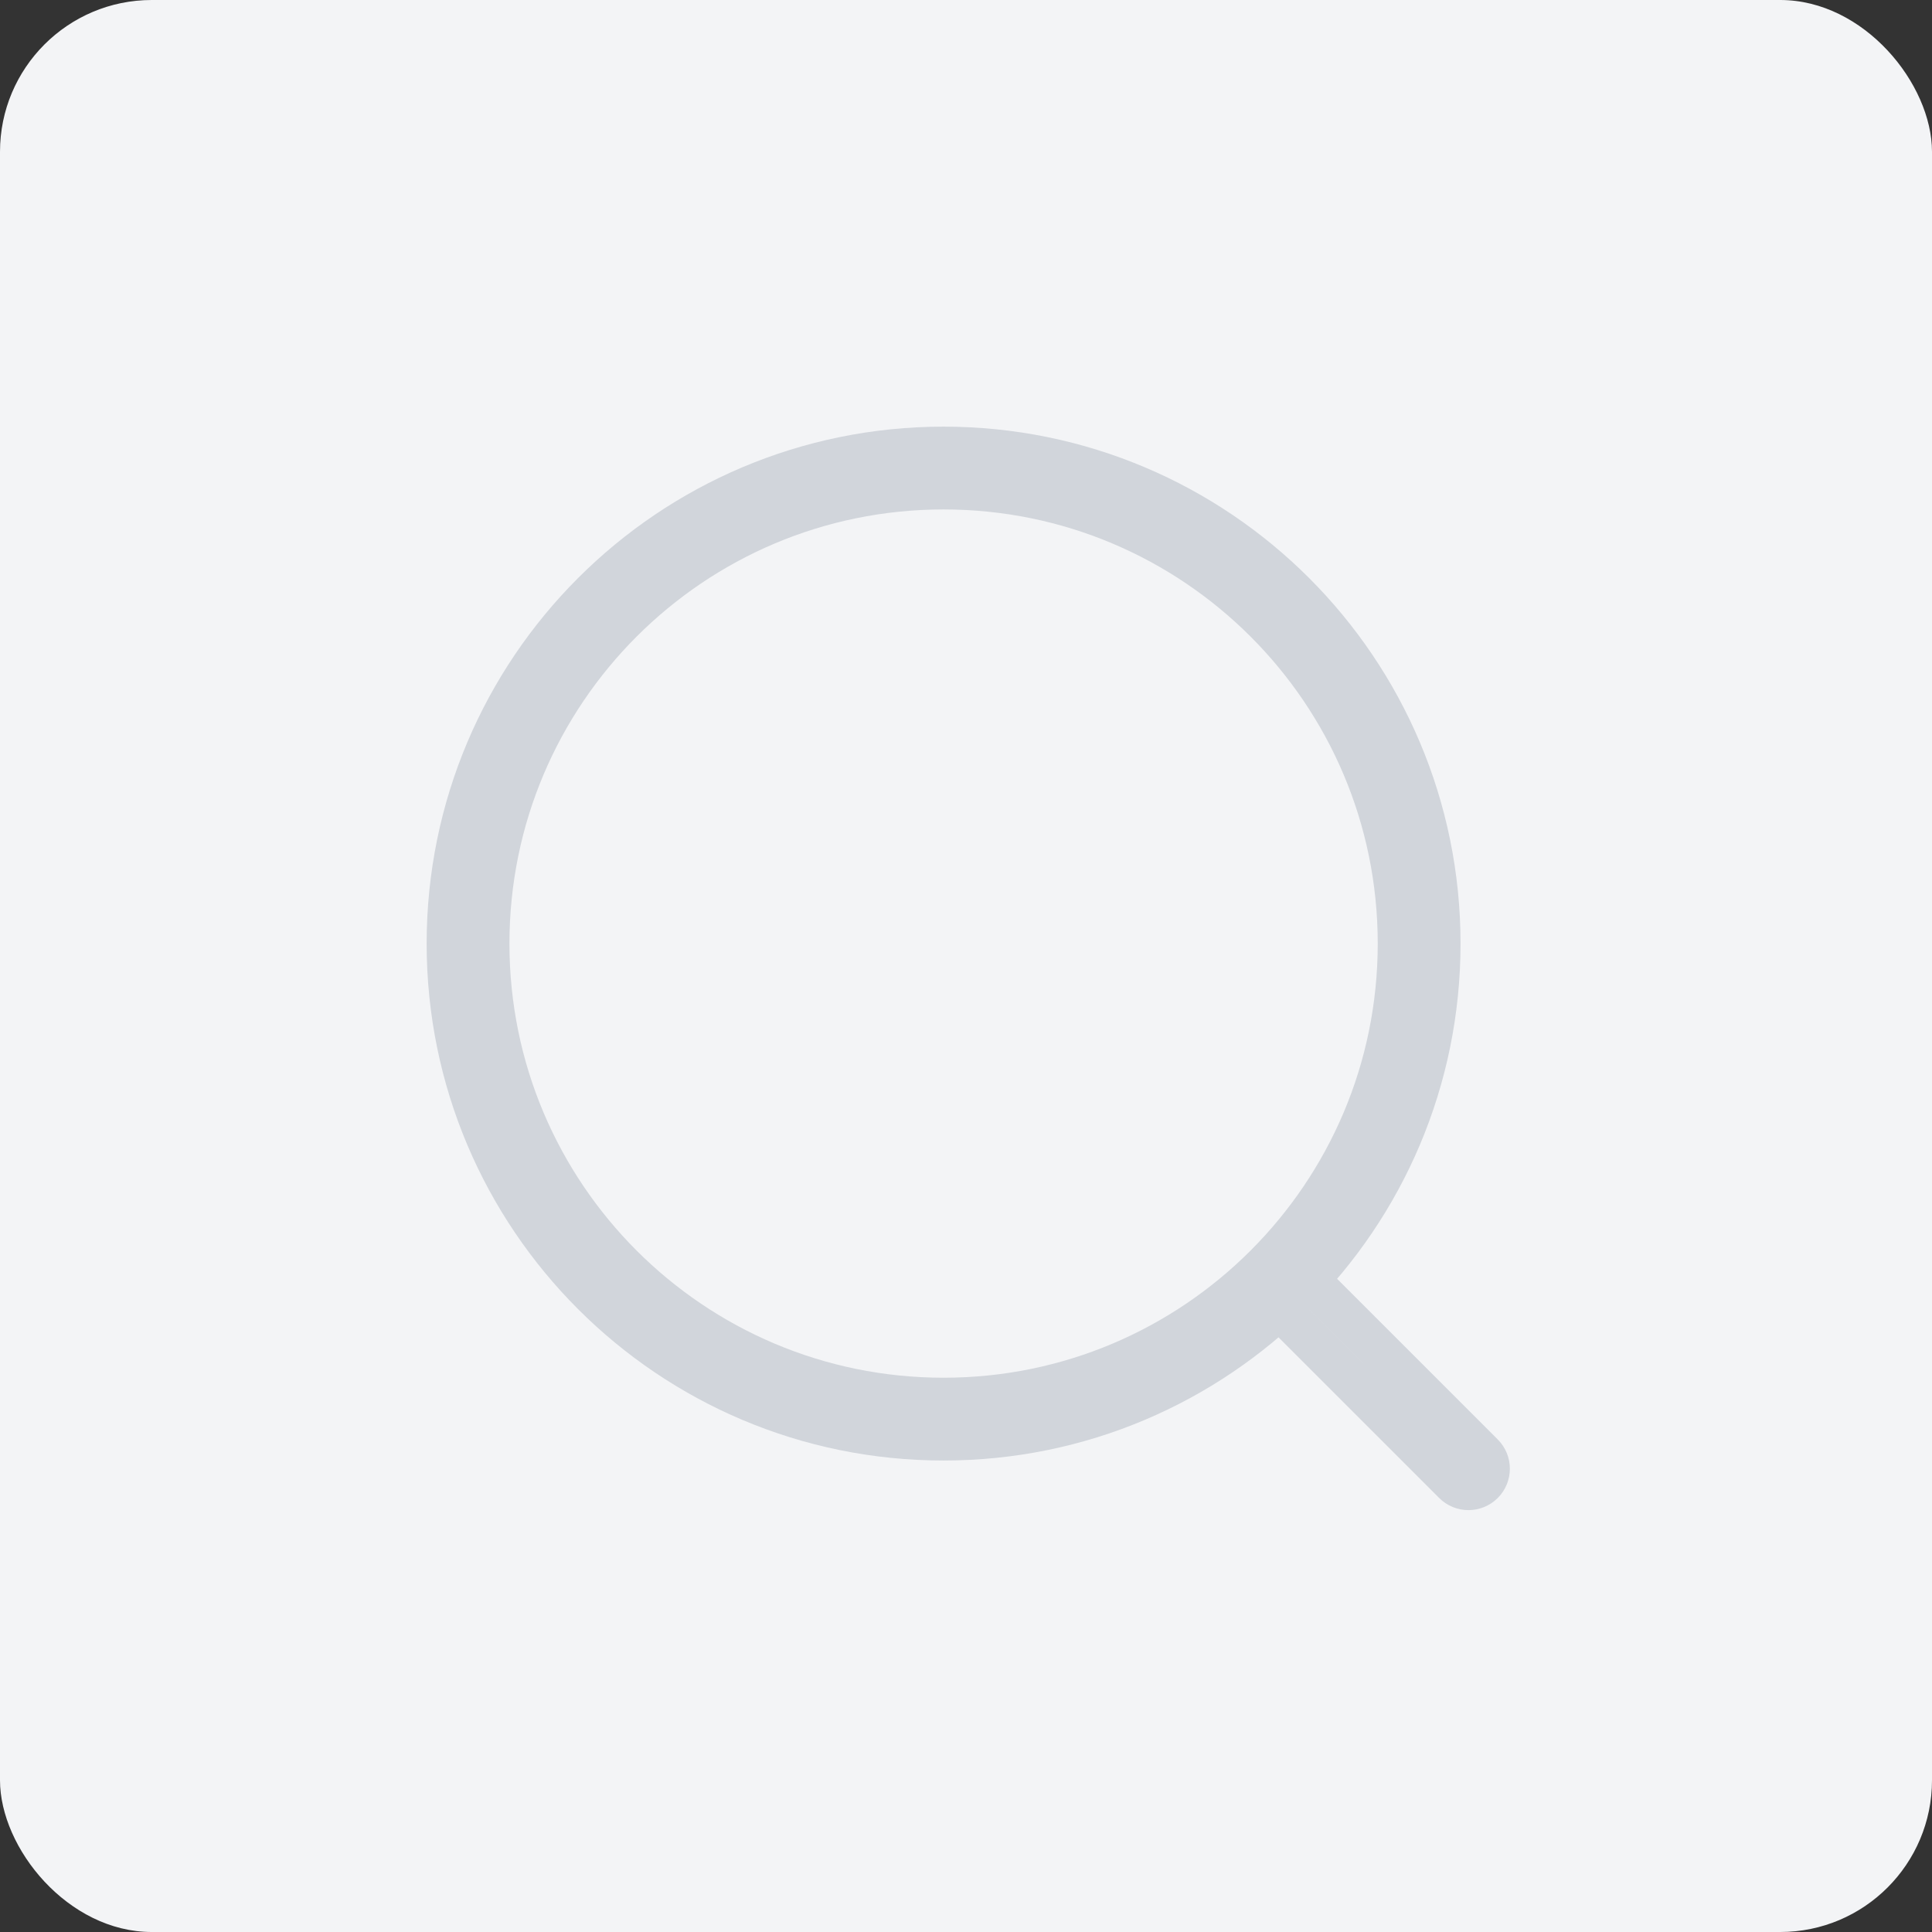 <svg width="140" height="140" viewBox="0 0 140 140" fill="none" xmlns="http://www.w3.org/2000/svg">
<rect x="0" y="0" width="140" height="140" fill="#333333" stroke="none"/>
<rect width="140" height="140" rx="11" fill="#F3F4F6"/>
<path d="M68.376 102.835C87.408 102.835 102.836 87.407 102.836 68.376C102.836 49.344 87.408 33.916 68.376 33.916C49.344 33.916 33.916 49.344 33.916 68.376C33.916 87.407 49.344 102.835 68.376 102.835Z" stroke="#D1D5DB" stroke-width="6" stroke-linecap="round" stroke-linejoin="round"/>
<path d="M95.356 93.253C94.77 92.668 93.82 92.668 93.234 93.253C92.648 93.839 92.648 94.789 93.234 95.375L105.35 107.49C105.935 108.076 106.885 108.076 107.471 107.49C108.057 106.904 108.057 105.954 107.471 105.369L95.356 93.253Z" stroke="#D1D5DB" stroke-width="3" stroke-linecap="round" stroke-linejoin="round"/>
</svg>
